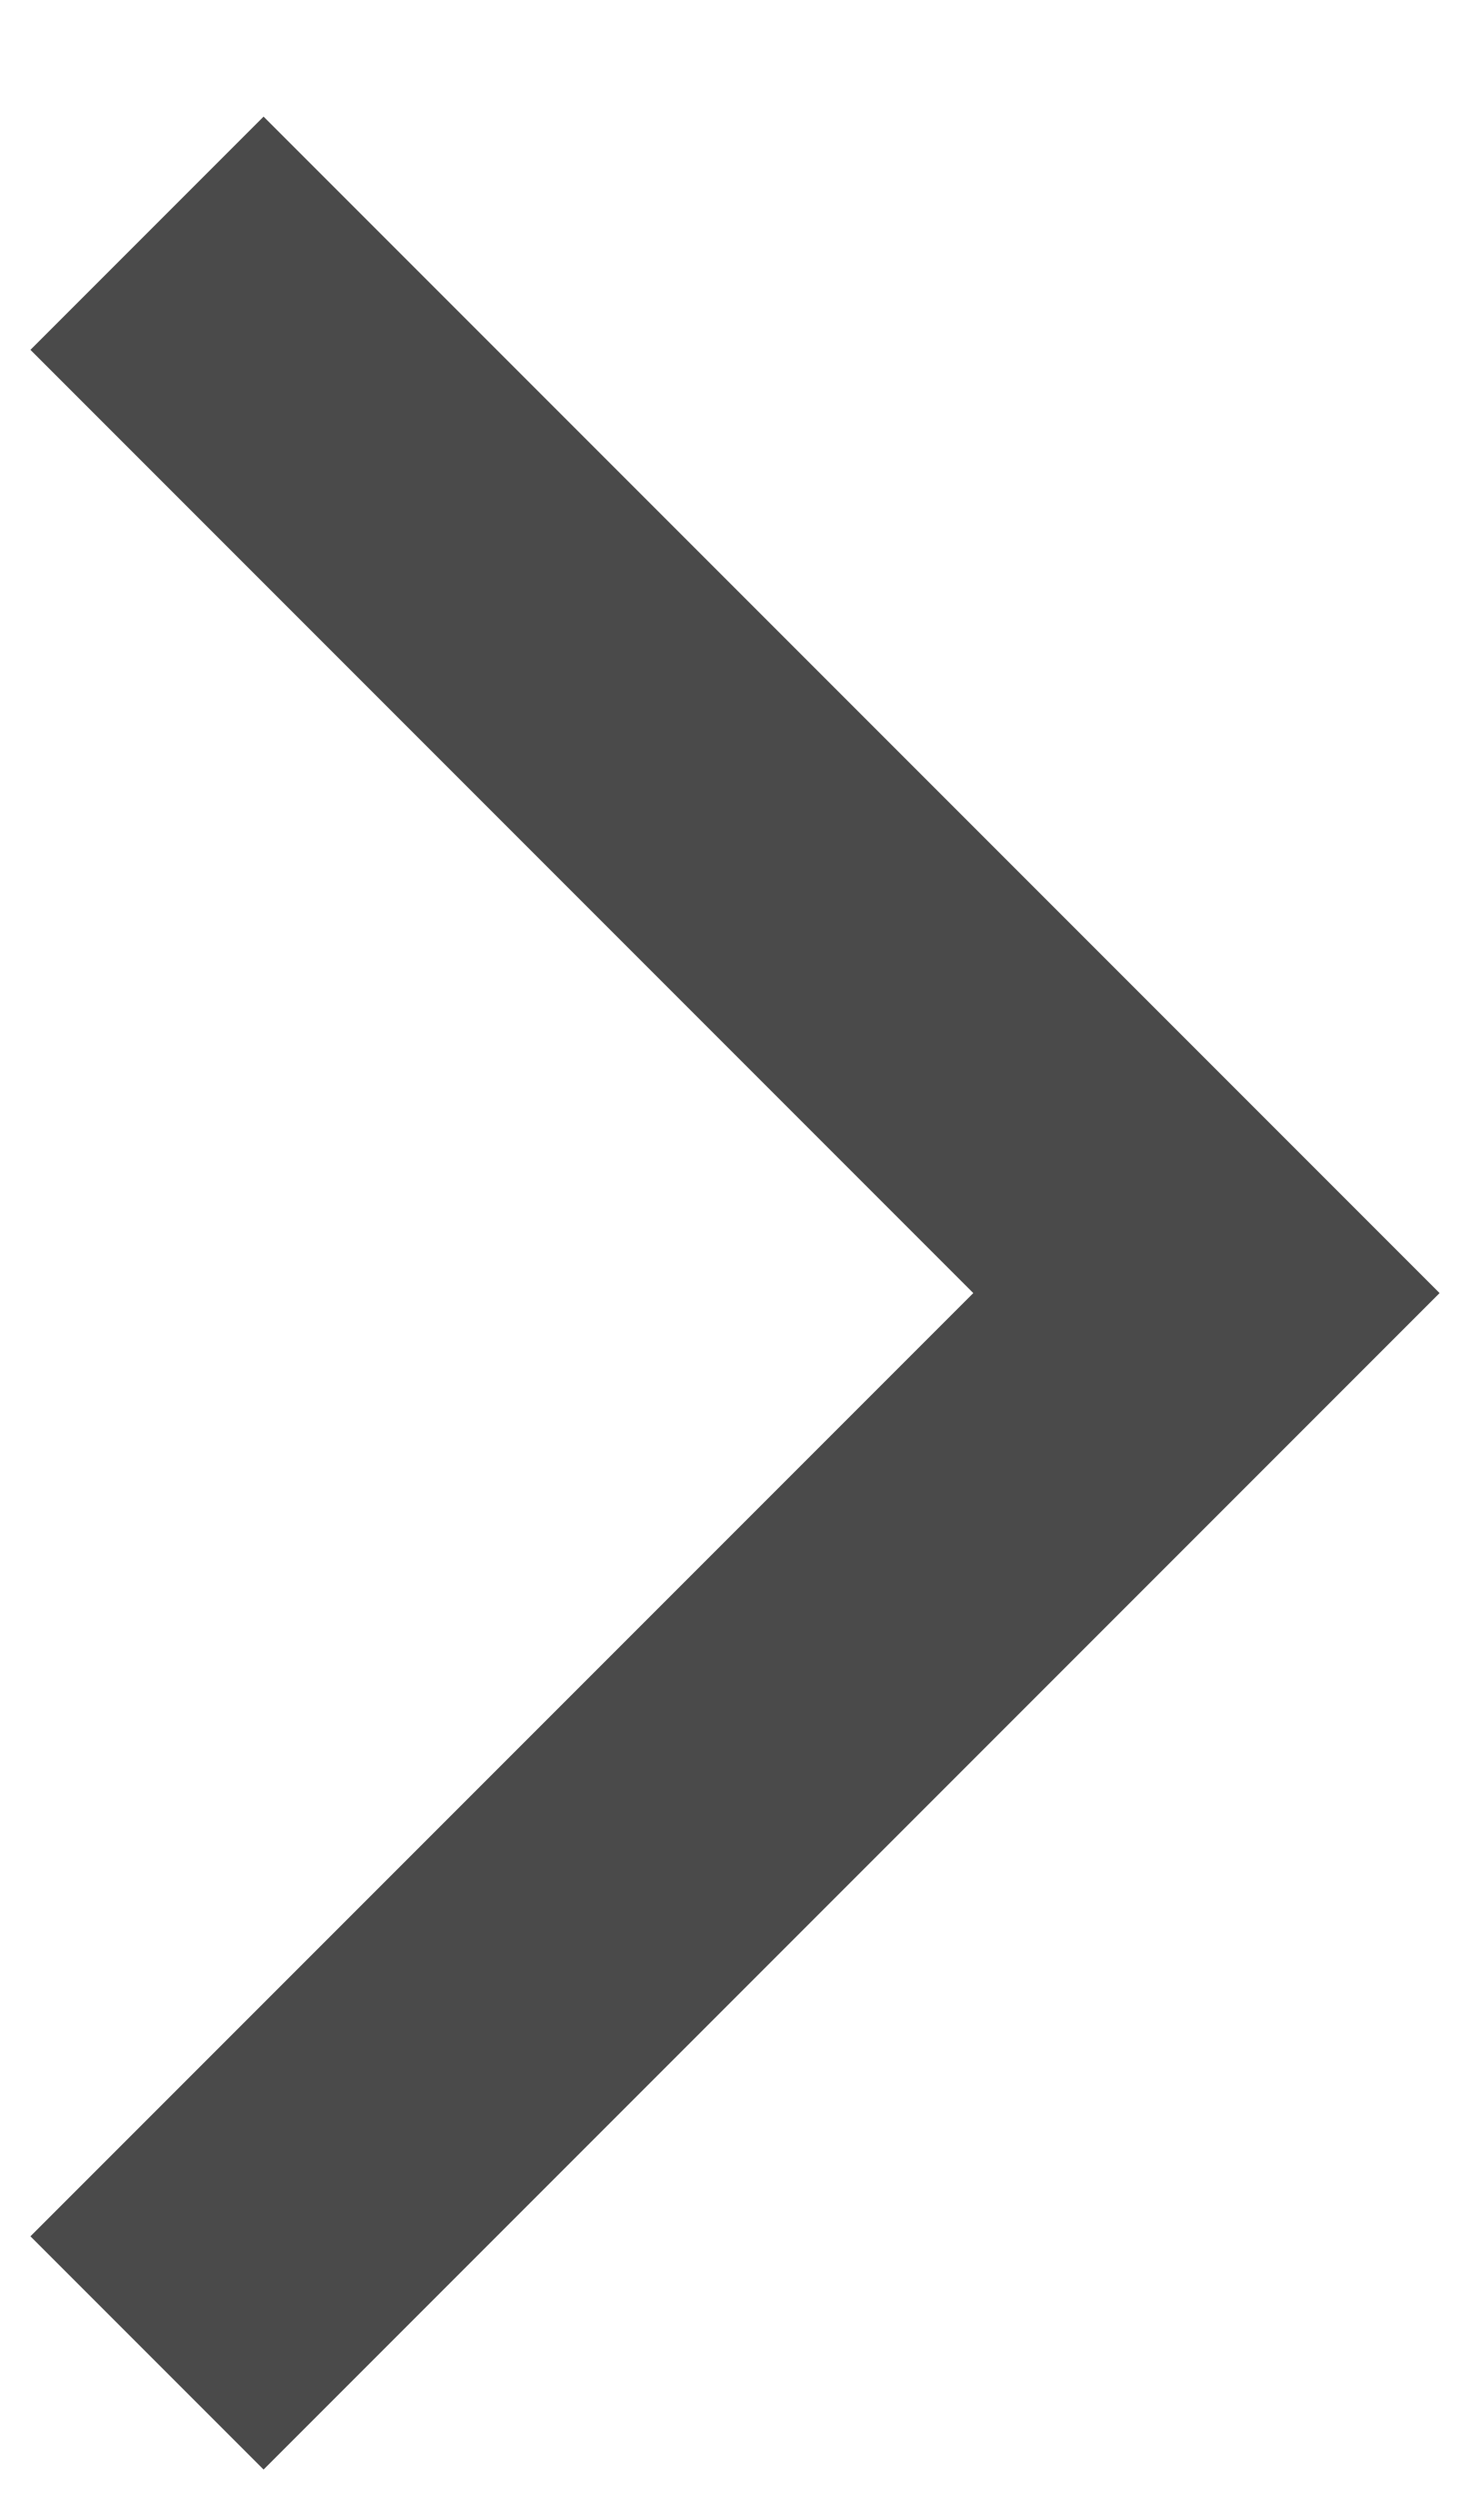 <?xml version="1.0" encoding="UTF-8"?>
<svg width="10px" height="17px" viewBox="0 0 10 17" version="1.1" xmlns="http://www.w3.org/2000/svg" xmlns:xlink="http://www.w3.org/1999/xlink">
    <!-- Generator: Sketch 41.2 (35397) - http://www.bohemiancoding.com/sketch -->
    <title>Group</title>
    <desc>Created with Sketch.</desc>
    <defs></defs>
    <g id="Symbols" stroke="none" stroke-width="1" fill="none" fill-rule="evenodd">
        <g id="Textbox-Guidance" transform="translate(0, -110)" fill="#4A4A4A">
            <g id="Group" transform="translate(0, 110)">
                <polygon id="Shape" transform="translate(5, 8.793) rotate(-360) translate(-5, -8.793) " points="0.207 2.379 6.621 8.793 0.207 15.207 1.793 16.793 9.793 8.793 1.793 0.793"></polygon>
            </g>
        </g>
    </g>
</svg>
